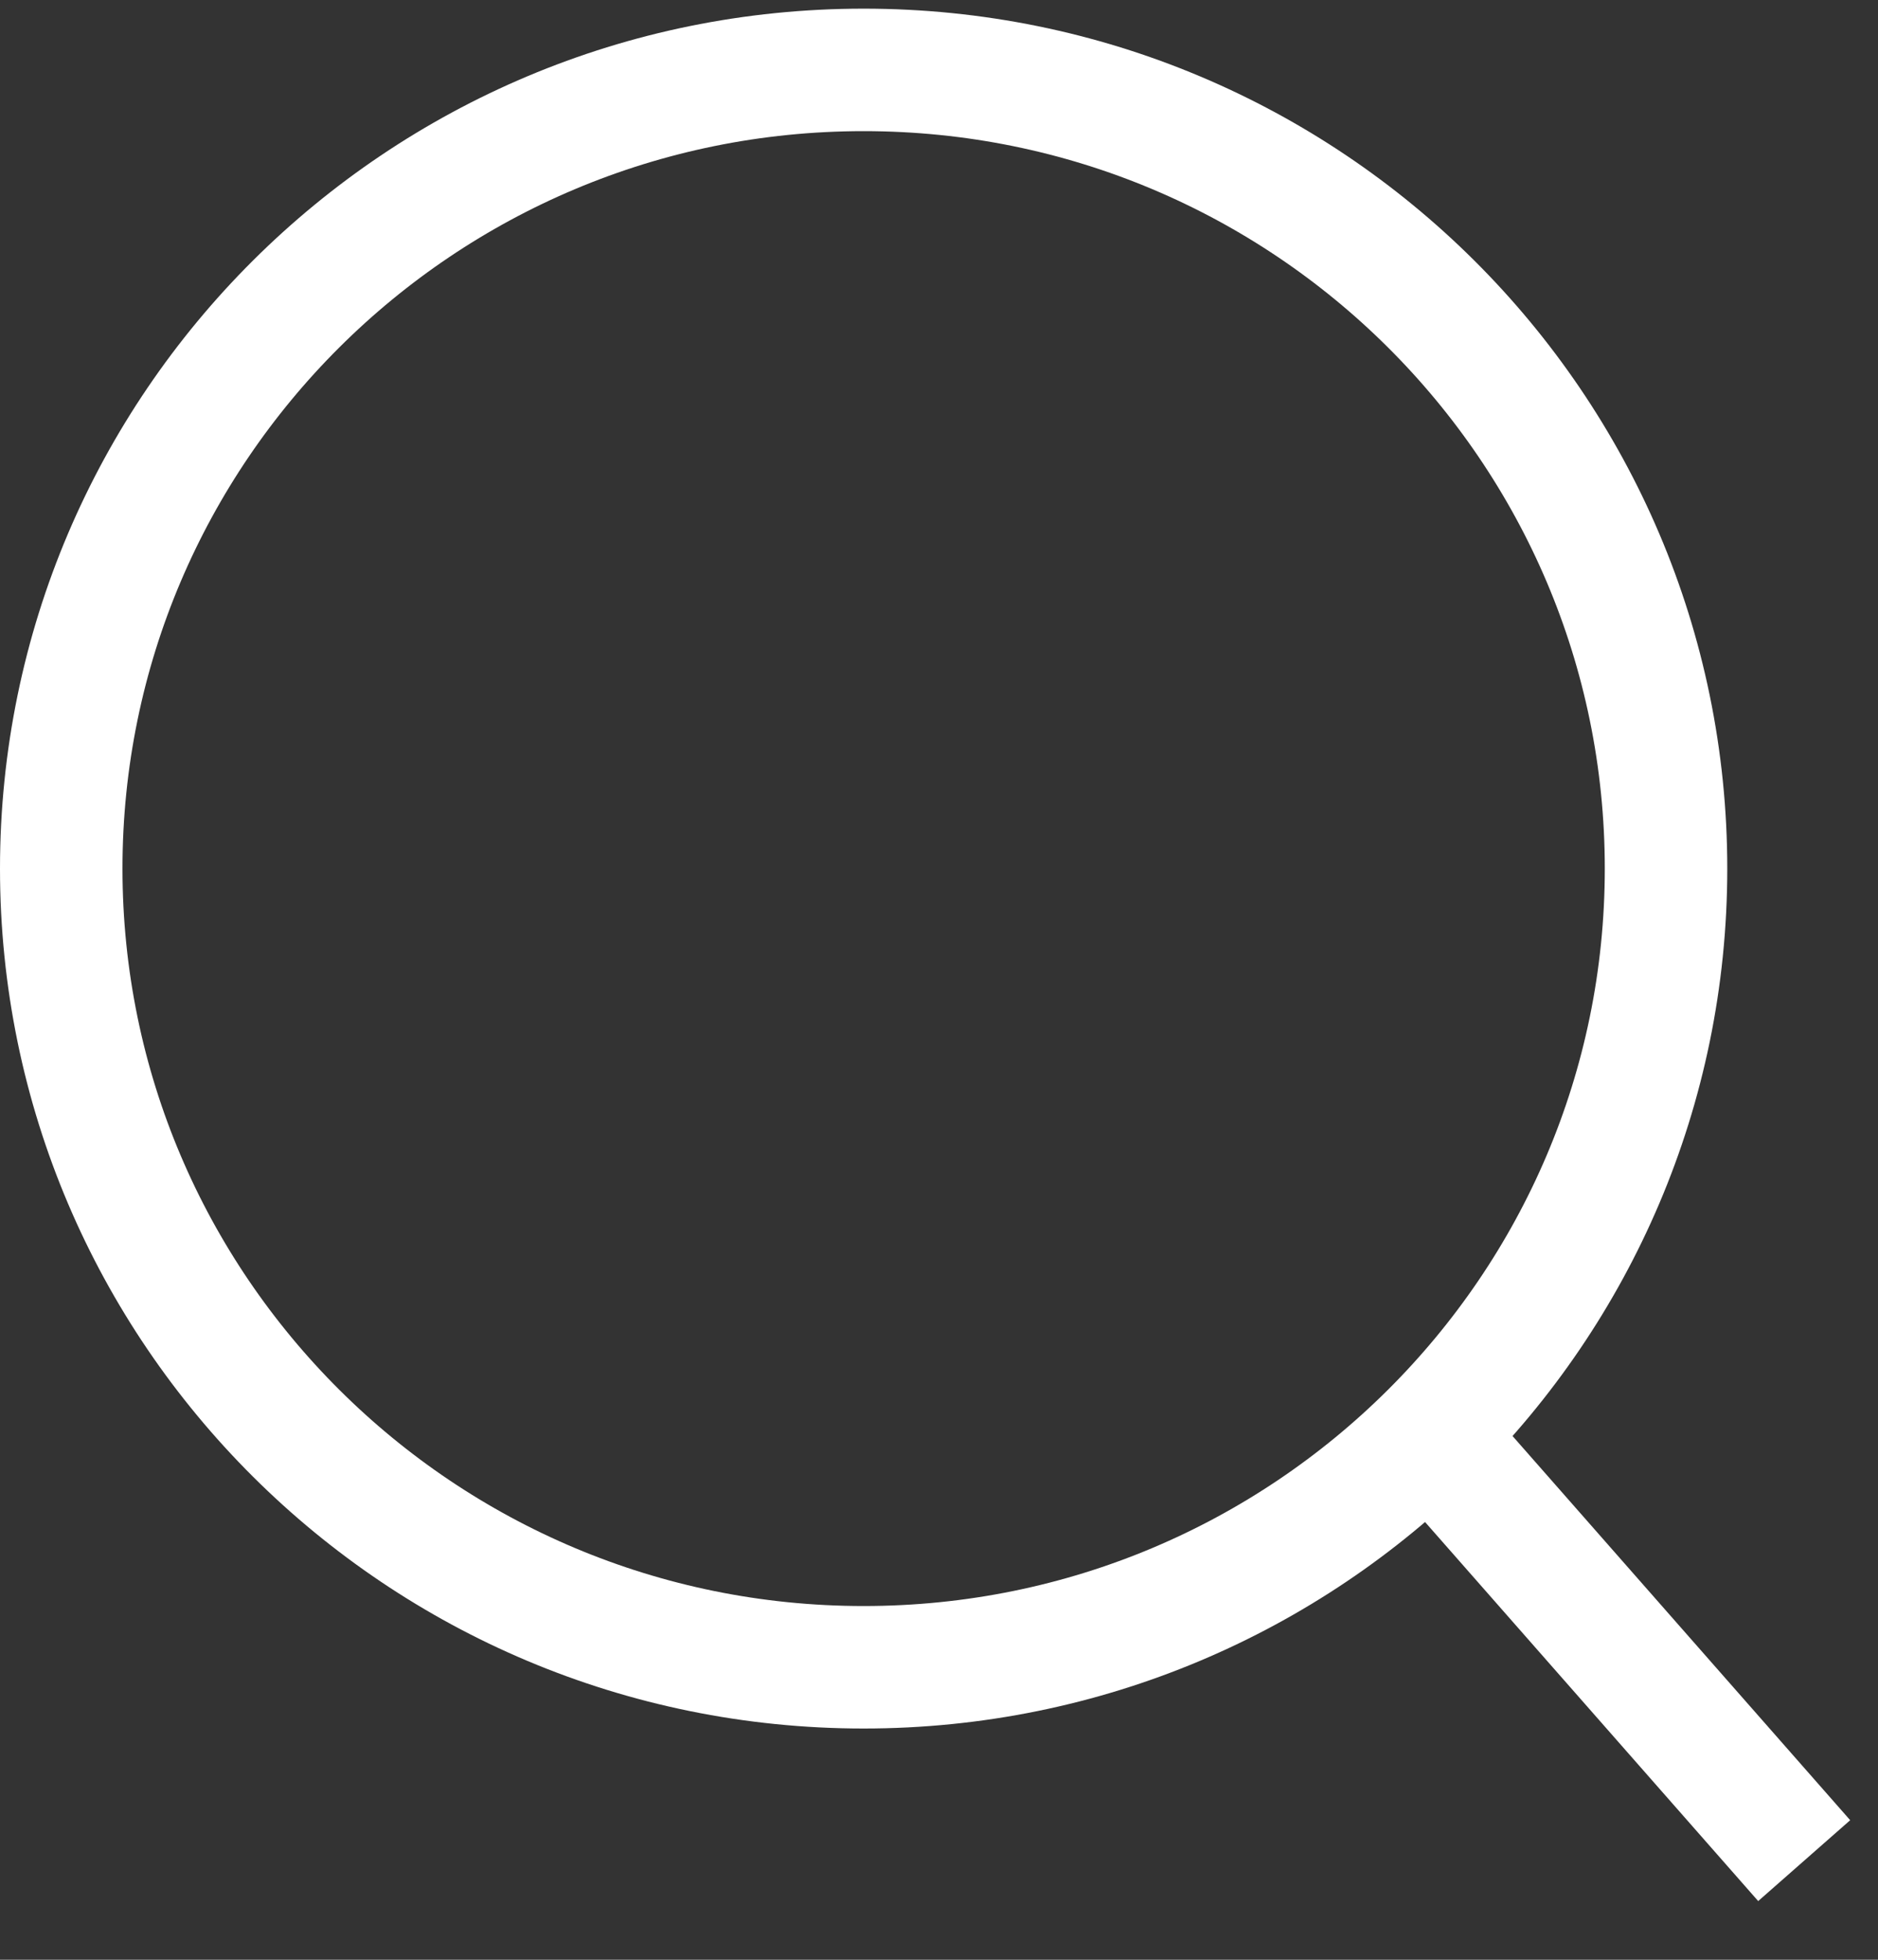 <svg width="23" height="24" viewBox="0 0 23 24" fill="none" xmlns="http://www.w3.org/2000/svg">
<rect x="0" y="0" width="23" height="24" fill="#333333" stroke="none"/>
<path d="M20.404 10.637C20.404 16.036 16.007 20.418 10.577 20.418C5.147 20.418 0.75 16.036 0.75 10.637C0.75 5.239 5.147 0.856 10.577 0.856C16.007 0.856 20.404 5.239 20.404 10.637Z" stroke="white" stroke-width="1.5"/>
<path d="M17.319 17.351L22.096 22.786" stroke="white" stroke-width="1.5"/>
</svg>
